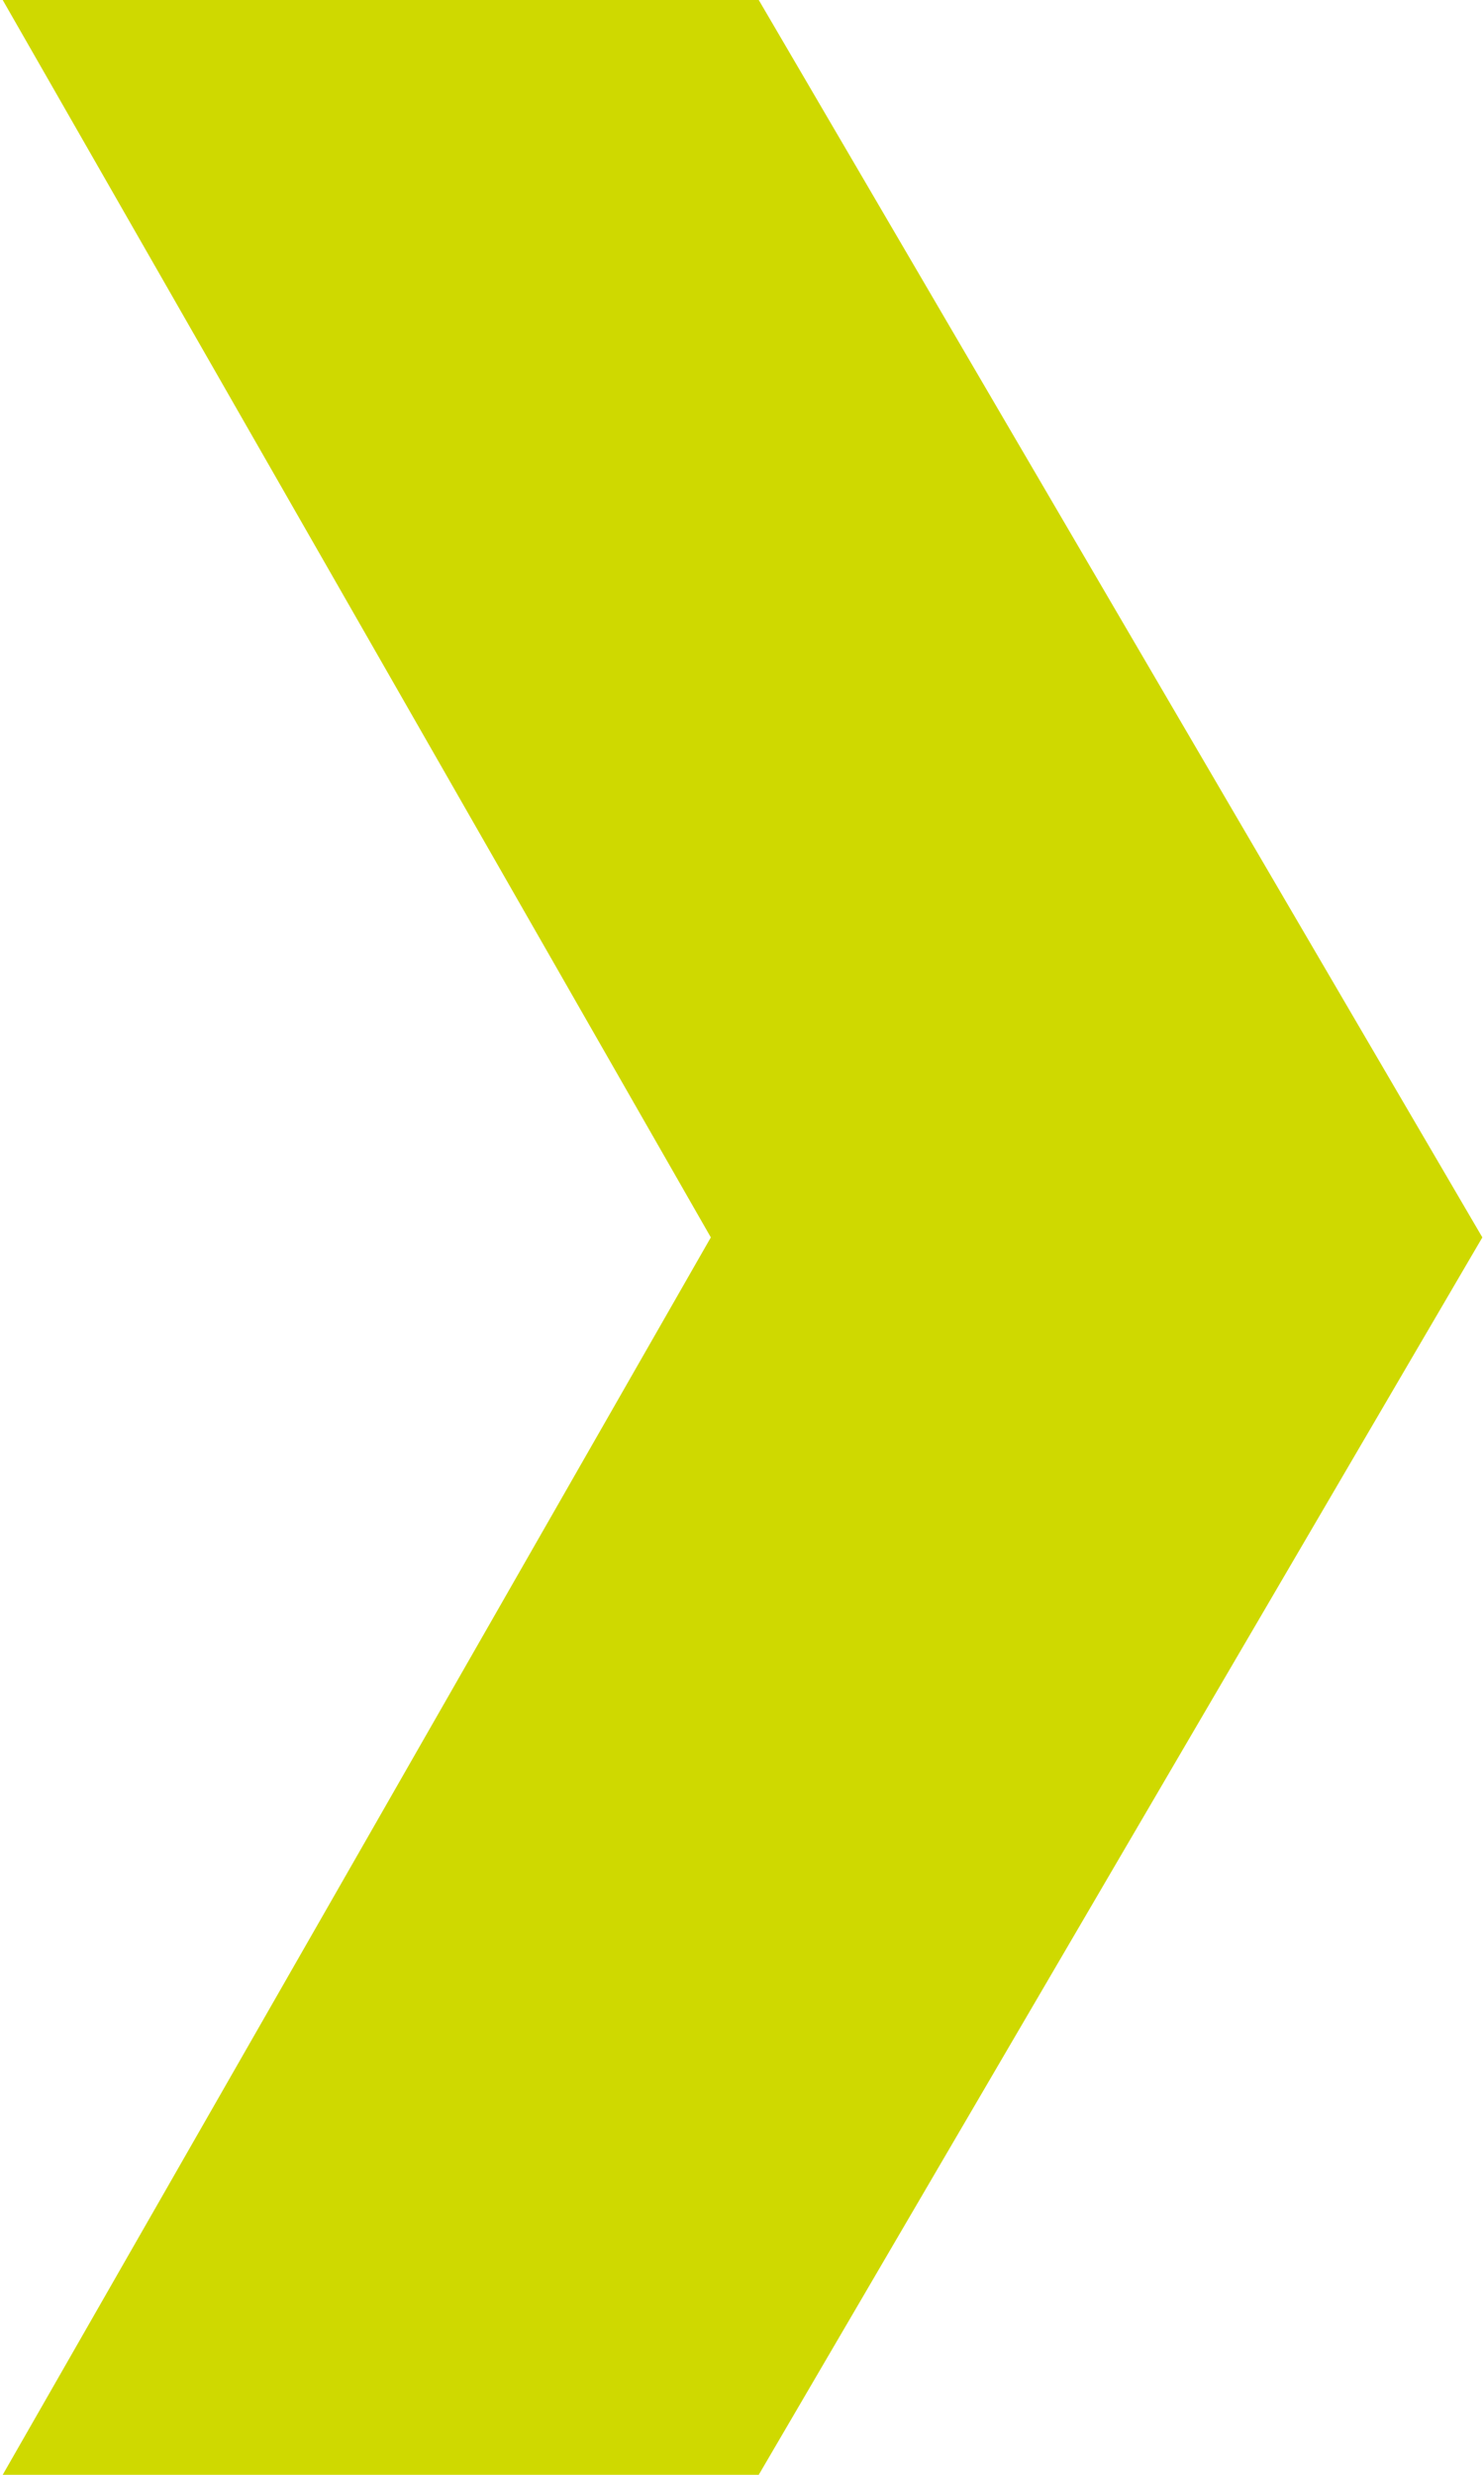 <svg xmlns="http://www.w3.org/2000/svg" xmlns:xlink="http://www.w3.org/1999/xlink" width="9" height="15" viewBox="0 0 9 15"><defs><path id="lrmca" d="M415.16 741.743l2.151 3.757-2.15 3.756-2.152 3.757h4.585l2.198-3.757 2.198-3.756-2.198-3.757-2.198-3.756h-4.585l2.151 3.756z"/></defs><g><g transform="translate(-413 -738)"><use fill="#cfd900" xlink:href="#lrmca"/></g></g></svg>